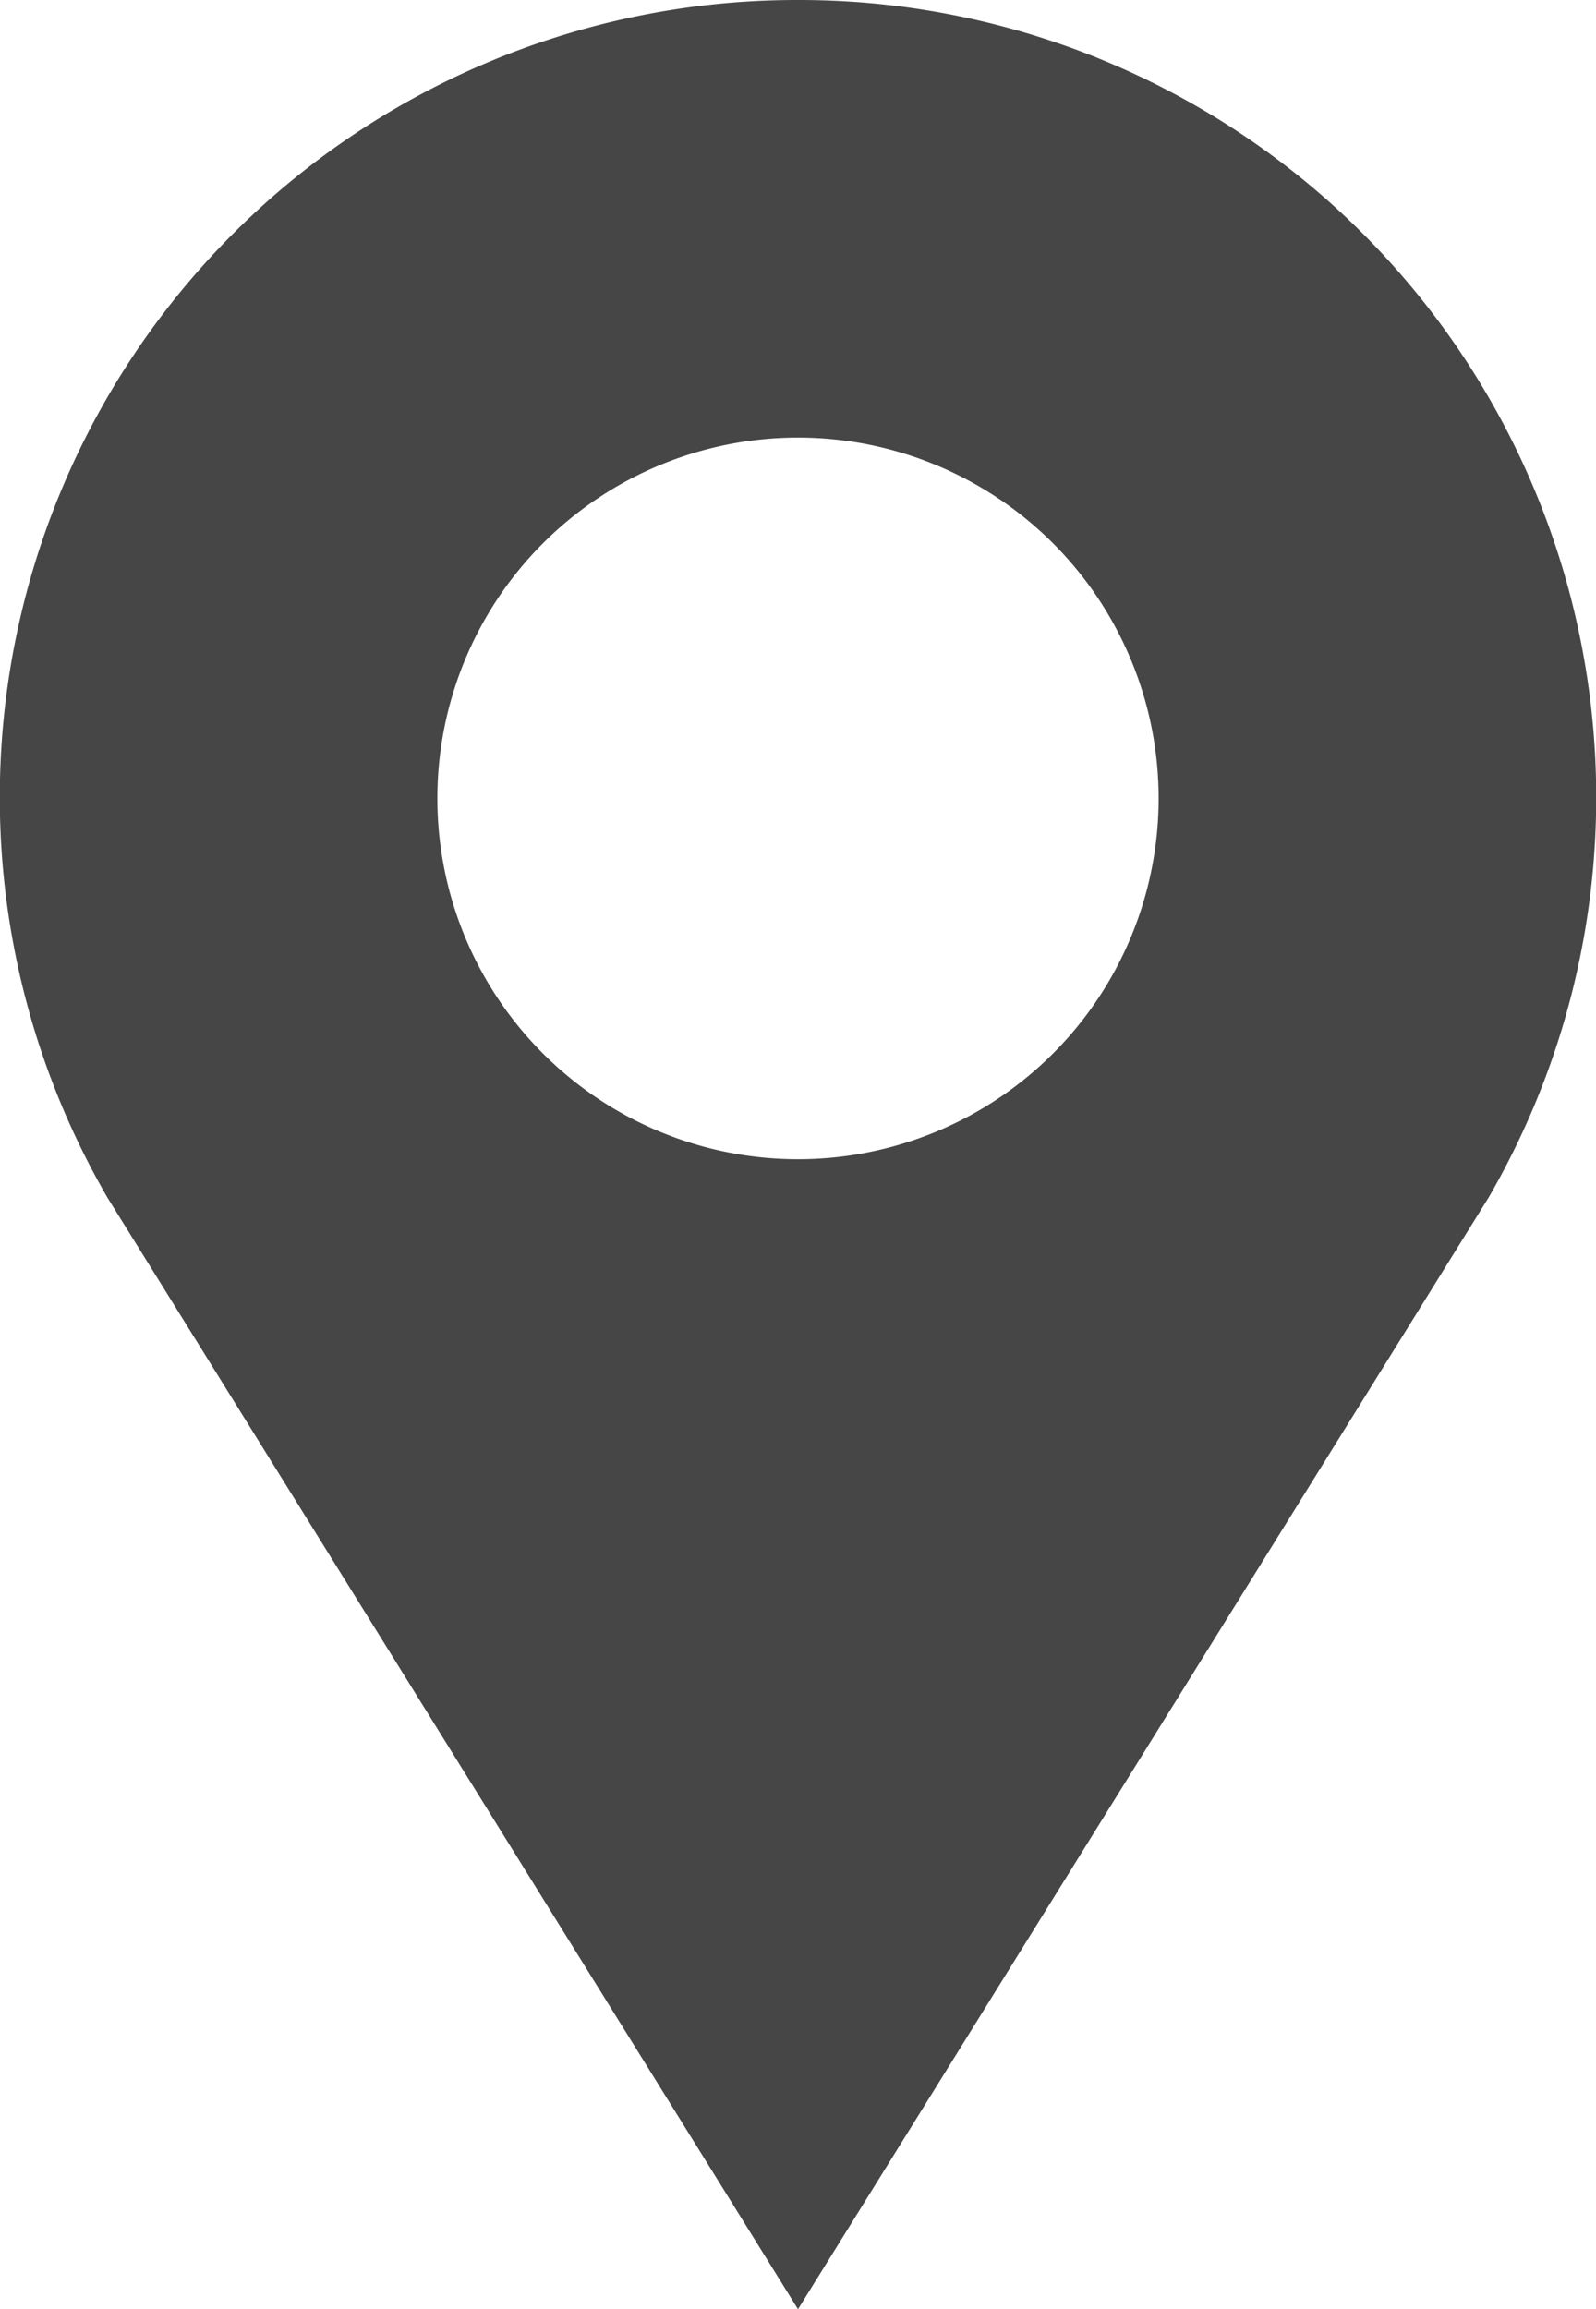 <svg xmlns="http://www.w3.org/2000/svg" width="11.064" height="16"><path id="icn_gps" d="M9 1.323a5.525 5.525 0 00-4.786 8.3L9 17.323l4.786-7.7A5.525 5.525 0 009 1.323zm0 8.032a2.5 2.5 0 112.5-2.5 2.5 2.5 0 01-2.5 2.5z" transform="translate(-3.468 -1.323)" fill="#464646"/></svg>